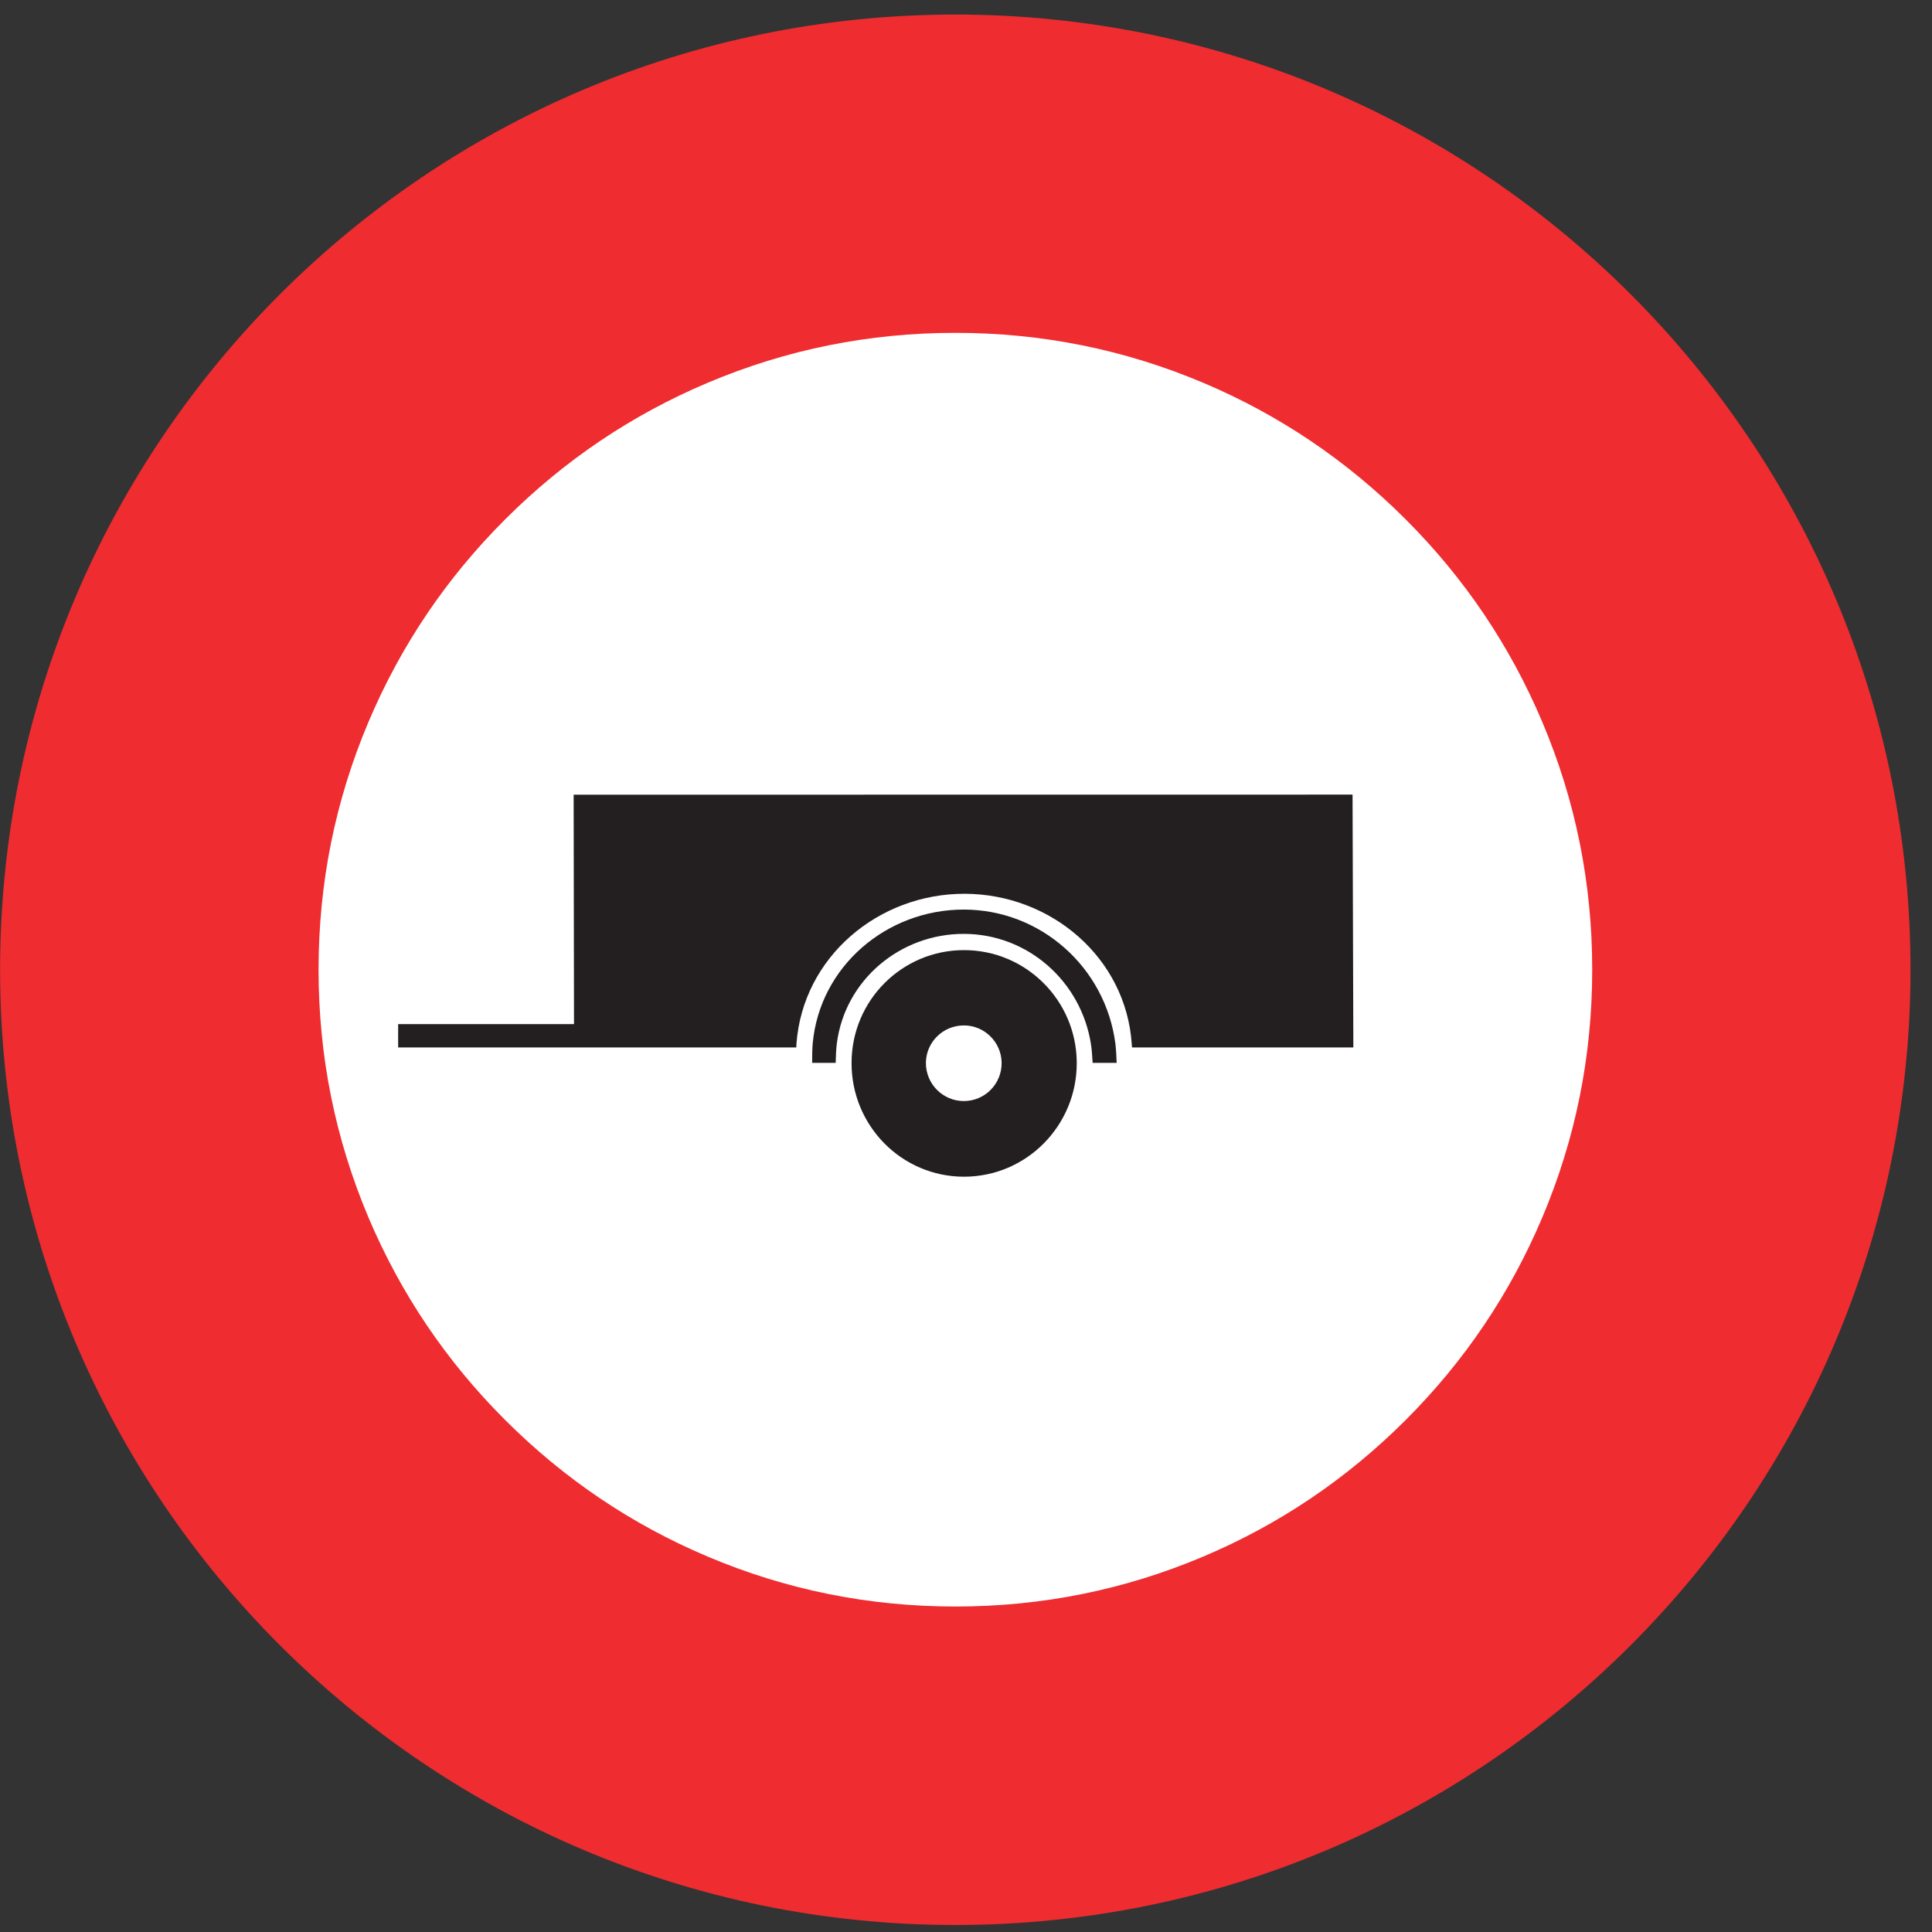 <?xml version="1.0" encoding="UTF-8"?>
<svg xmlns="http://www.w3.org/2000/svg" xmlns:xlink="http://www.w3.org/1999/xlink" width="86pt" height="86pt" viewBox="0 0 86 86" version="1.1">
<rect x="0" y="0" width="86" height="86" fill="#333333" stroke="none"/>
<g id="surface1">
<path style=" stroke:none;fill-rule:nonzero;fill:rgb(93.527%,17.273%,18.883%);fill-opacity:1;" d="M 42.523 0.648 C 66.008 0.648 85.043 19.684 85.043 43.168 C 85.043 66.652 66.008 85.688 42.523 85.688 C 19.043 85.688 0.004 66.652 0.004 43.168 C 0.004 19.684 19.043 0.648 42.523 0.648 "/>
<path style=" stroke:none;fill-rule:nonzero;fill:rgb(100%,100%,100%);fill-opacity:1;" d="M 42.527 14.816 C 46.379 14.816 50.055 15.559 53.559 17.039 C 56.949 18.473 59.953 20.5 62.574 23.121 C 65.191 25.738 67.219 28.746 68.652 32.137 C 70.133 35.637 70.875 39.312 70.875 43.164 C 70.875 47.016 70.133 50.691 68.652 54.195 C 67.219 57.582 65.191 60.59 62.574 63.207 C 59.953 65.828 56.949 67.855 53.559 69.289 C 50.055 70.77 46.379 71.512 42.527 71.512 C 38.676 71.512 35 70.77 31.5 69.289 C 28.109 67.855 25.105 65.828 22.484 63.207 C 19.863 60.59 17.836 57.582 16.402 54.195 C 14.922 50.691 14.18 47.016 14.18 43.164 C 14.18 39.312 14.922 35.637 16.402 32.137 C 17.836 28.746 19.863 25.738 22.484 23.121 C 25.105 20.5 28.109 18.473 31.5 17.039 C 35 15.559 38.676 14.816 42.527 14.816 "/>
<path style=" stroke:none;fill-rule:nonzero;fill:rgb(13.73%,12.16%,12.549%);fill-opacity:1;" d="M 17.723 45.586 L 25.551 45.586 L 25.535 35.375 L 60.207 35.371 L 60.242 46.625 L 50.391 46.625 C 50.383 46.578 50.383 46.52 50.379 46.477 C 50.121 42.629 46.785 39.797 42.945 39.785 C 39.098 39.777 35.738 42.598 35.453 46.461 C 35.449 46.508 35.449 46.57 35.445 46.625 L 17.723 46.625 L 17.723 45.586 "/>
<path style=" stroke:none;fill-rule:nonzero;fill:rgb(13.73%,12.16%,12.549%);fill-opacity:1;" d="M 37.199 47.312 L 36.152 47.312 C 36.152 47.062 36.152 46.695 36.176 46.449 C 36.492 43.012 39.469 40.488 42.898 40.488 C 46.324 40.488 49.215 43.059 49.652 46.473 C 49.68 46.719 49.699 47.066 49.707 47.312 L 48.637 47.312 C 48.621 47.066 48.602 46.719 48.562 46.477 C 48.121 43.672 45.742 41.578 42.918 41.57 C 40.078 41.559 37.613 43.617 37.25 46.449 C 37.219 46.695 37.203 47.062 37.199 47.312 "/>
<path style=" stroke:none;fill-rule:nonzero;fill:rgb(13.73%,12.16%,12.549%);fill-opacity:1;" d="M 42.91 42.293 C 45.672 42.293 47.914 44.531 47.93 47.297 C 47.945 50.094 45.699 52.379 42.91 52.379 C 40.129 52.379 37.891 50.098 37.906 47.301 C 37.914 44.531 40.152 42.293 42.91 42.293 "/>
<path style=" stroke:none;fill-rule:nonzero;fill:rgb(100%,100%,100%);fill-opacity:1;" d="M 42.906 45.645 C 43.824 45.645 44.578 46.391 44.586 47.312 C 44.594 48.246 43.844 49.004 42.918 49.012 C 41.977 49.02 41.211 48.254 41.215 47.312 C 41.223 46.383 41.98 45.645 42.906 45.645 "/>
</g>
</svg>
